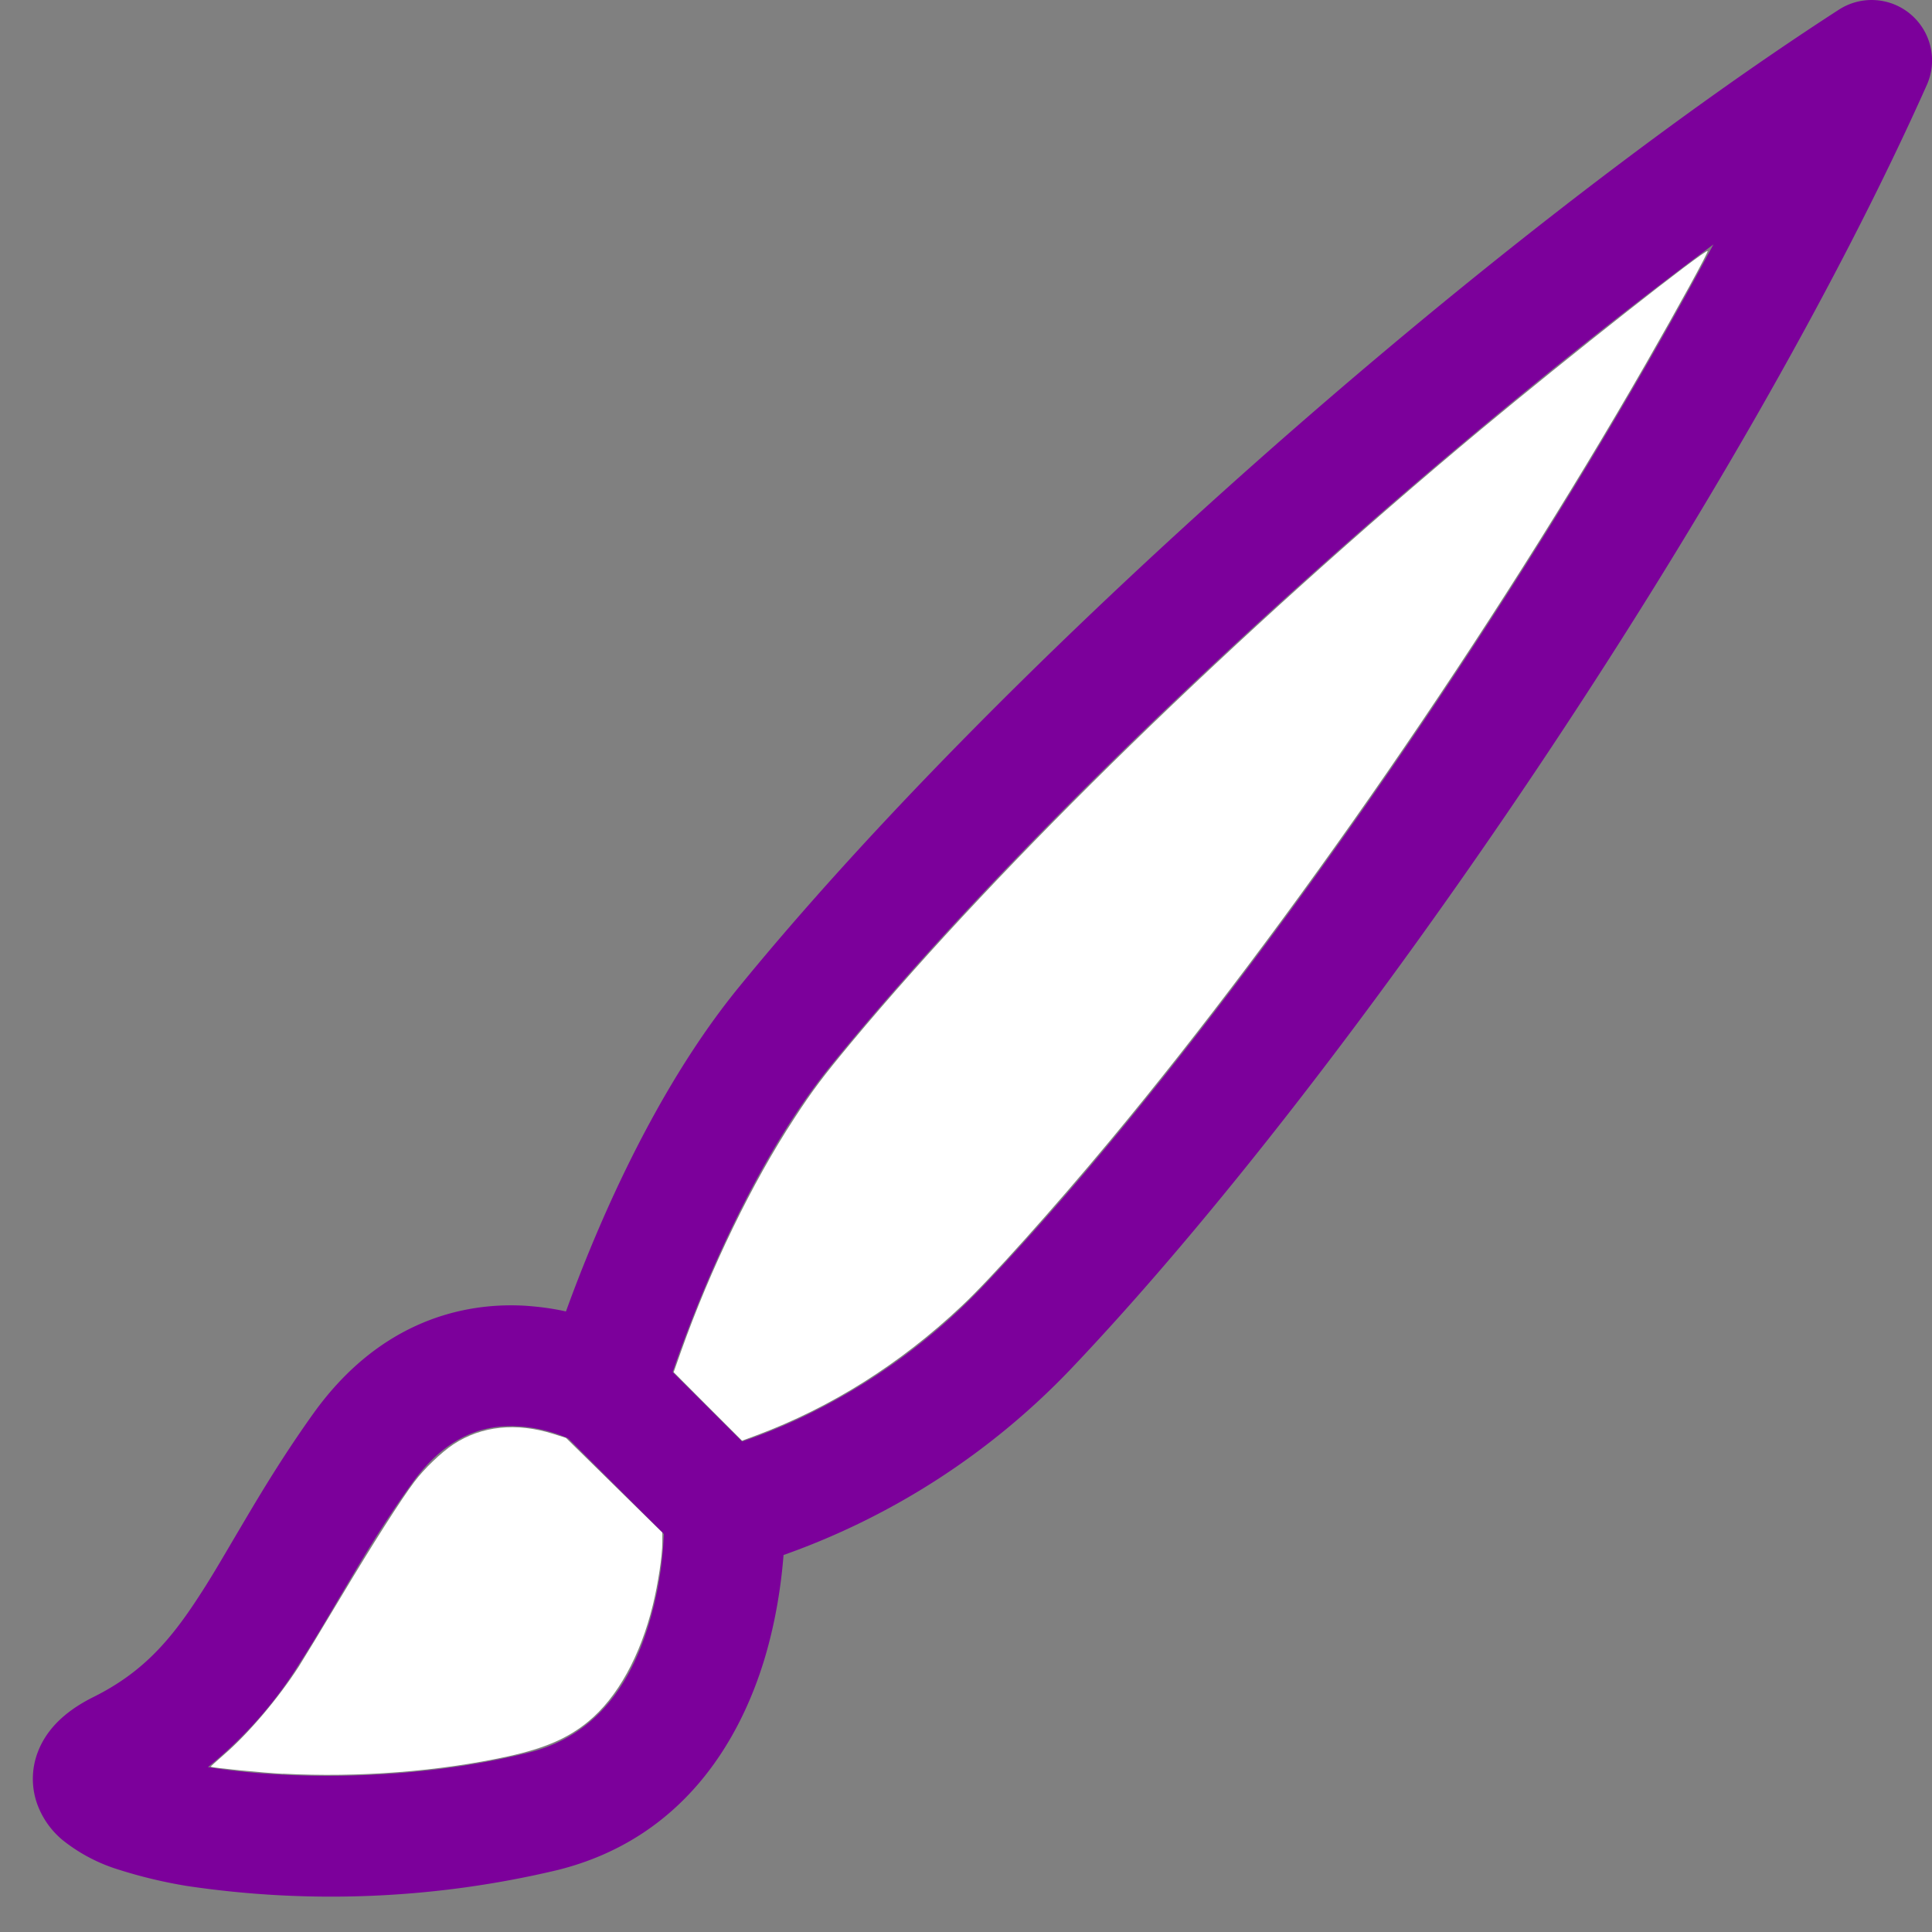 <?xml version="1.0" encoding="UTF-8" standalone="no"?>
<svg
   width="28"
   height="28"
   fill="#7C009B"
   className="bi bi-brush"
   viewBox="0 0 16 16"
   version="1.1"
   id="svg1"
   sodipodi:docname="brush.svg"
   inkscape:export-filename="brush.svg"
   inkscape:export-xdpi="96"
   inkscape:export-ydpi="96"
   inkscape:version="1.4.2 (f4327f4, 2025-05-13)"
   xmlns:inkscape="http://www.inkscape.org/namespaces/inkscape"
   xmlns:sodipodi="http://sodipodi.sourceforge.net/DTD/sodipodi-0.dtd"
   xmlns="http://www.w3.org/2000/svg"
   xmlns:svg="http://www.w3.org/2000/svg">
  <rect x="0" y="0" width="16" height="16" fill="#808080" stroke="none"/>
  <defs
     id="defs1" />
  <sodipodi:namedview
     id="namedview1"
     pagecolor="#ffffff"
     bordercolor="#000000"
     borderopacity="0.25"
     inkscape:showpageshadow="2"
     inkscape:pageopacity="0.0"
     inkscape:pagecheckerboard="0"
     inkscape:deskcolor="#d1d1d1"
     inkscape:zoom="72.9375"
     inkscape:cx="8"
     inkscape:cy="8"
     inkscape:window-width="2560"
     inkscape:window-height="1369"
     inkscape:window-x="-8"
     inkscape:window-y="-8"
     inkscape:window-maximized="1"
     inkscape:current-layer="svg1" />
  <path
     d="M15.825.12a.5.5 0 0 1 .132.584c-1.53 3.43-4.743 8.17-7.095 10.64a6.1 6.1 0 0 1-2.373 1.534c-.018.227-.06.538-.16.868-.201.659-.667 1.479-1.708 1.74a8.1 8.1 0 0 1-3.078.132 4 4 0 0 1-.562-.135 1.4 1.4 0 0 1-.466-.247.7.7 0 0 1-.204-.288.62.62 0 0 1 .004-.443c.095-.245.316-.38.461-.452.394-.197.625-.453.867-.826.095-.144.184-.297.287-.472l.117-.198c.151-.255.326-.54.546-.848.528-.739 1.201-.925 1.746-.896q.19.012.348.048c.062-.172.142-.38.238-.608.261-.619.658-1.419 1.187-2.069 2.176-2.67 6.18-6.206 9.117-8.104a.5.5 0 0 1 .596.04M4.705 11.912a1.2 1.2 0 0 0-.419-.1c-.246-.013-.573.05-.879.479-.197.275-.355.532-.5.777l-.105.177c-.106.181-.213.362-.32.528a3.4 3.4 0 0 1-.76.861c.69.112 1.736.111 2.657-.12.559-.139.843-.569.993-1.06a3 3 0 0 0 .126-.75zm1.44.026c.12-.04.277-.1.458-.183a5.1 5.1 0 0 0 1.535-1.1c1.9-1.996 4.412-5.57 6.052-8.631-2.59 1.927-5.566 4.66-7.302 6.792-.442.543-.795 1.243-1.042 1.826-.121.288-.214.54-.275.72v.001l.575.575zm-4.973 3.04.007-.005zm3.582-3.043.002.001h-.002z"
     id="path1" />
  <path
     style="fill:#ffffff;stroke-width:0.014"
     d="m 2.344,14.69 c -0.173,-0.009 -0.589,-0.05 -0.598,-0.059 -0.002,-0.002 0.047,-0.046 0.108,-0.099 0.202,-0.174 0.451,-0.467 0.622,-0.733 0.036,-0.057 0.194,-0.316 0.349,-0.576 0.257,-0.43 0.499,-0.81 0.607,-0.952 0.081,-0.108 0.224,-0.244 0.322,-0.309 0.232,-0.153 0.521,-0.184 0.828,-0.087 l 0.105,0.033 0.399,0.392 0.399,0.392 v 0.082 c 0,0.11 -0.035,0.341 -0.078,0.517 -0.103,0.422 -0.294,0.768 -0.535,0.966 -0.167,0.138 -0.359,0.221 -0.663,0.288 -0.569,0.125 -1.24,0.177 -1.865,0.144 z"
     id="path2" />
  <path
     style="fill:#ffffff;stroke-width:0.014"
     d="M 5.862,11.648 5.579,11.364 5.639,11.194 C 5.884,10.505 6.228,9.796 6.577,9.263 6.73,9.028 6.815,8.916 7.051,8.632 8.305,7.129 10.254,5.231 12.265,3.556 c 0.721,-0.6 1.858,-1.495 1.877,-1.477 0.008,0.008 -0.246,0.47 -0.514,0.937 -1.27,2.21 -2.943,4.636 -4.434,6.429 C 8.731,10.002 8.197,10.598 7.966,10.814 7.456,11.295 6.882,11.656 6.264,11.887 l -0.119,0.044 z"
     id="path3" />
</svg>
